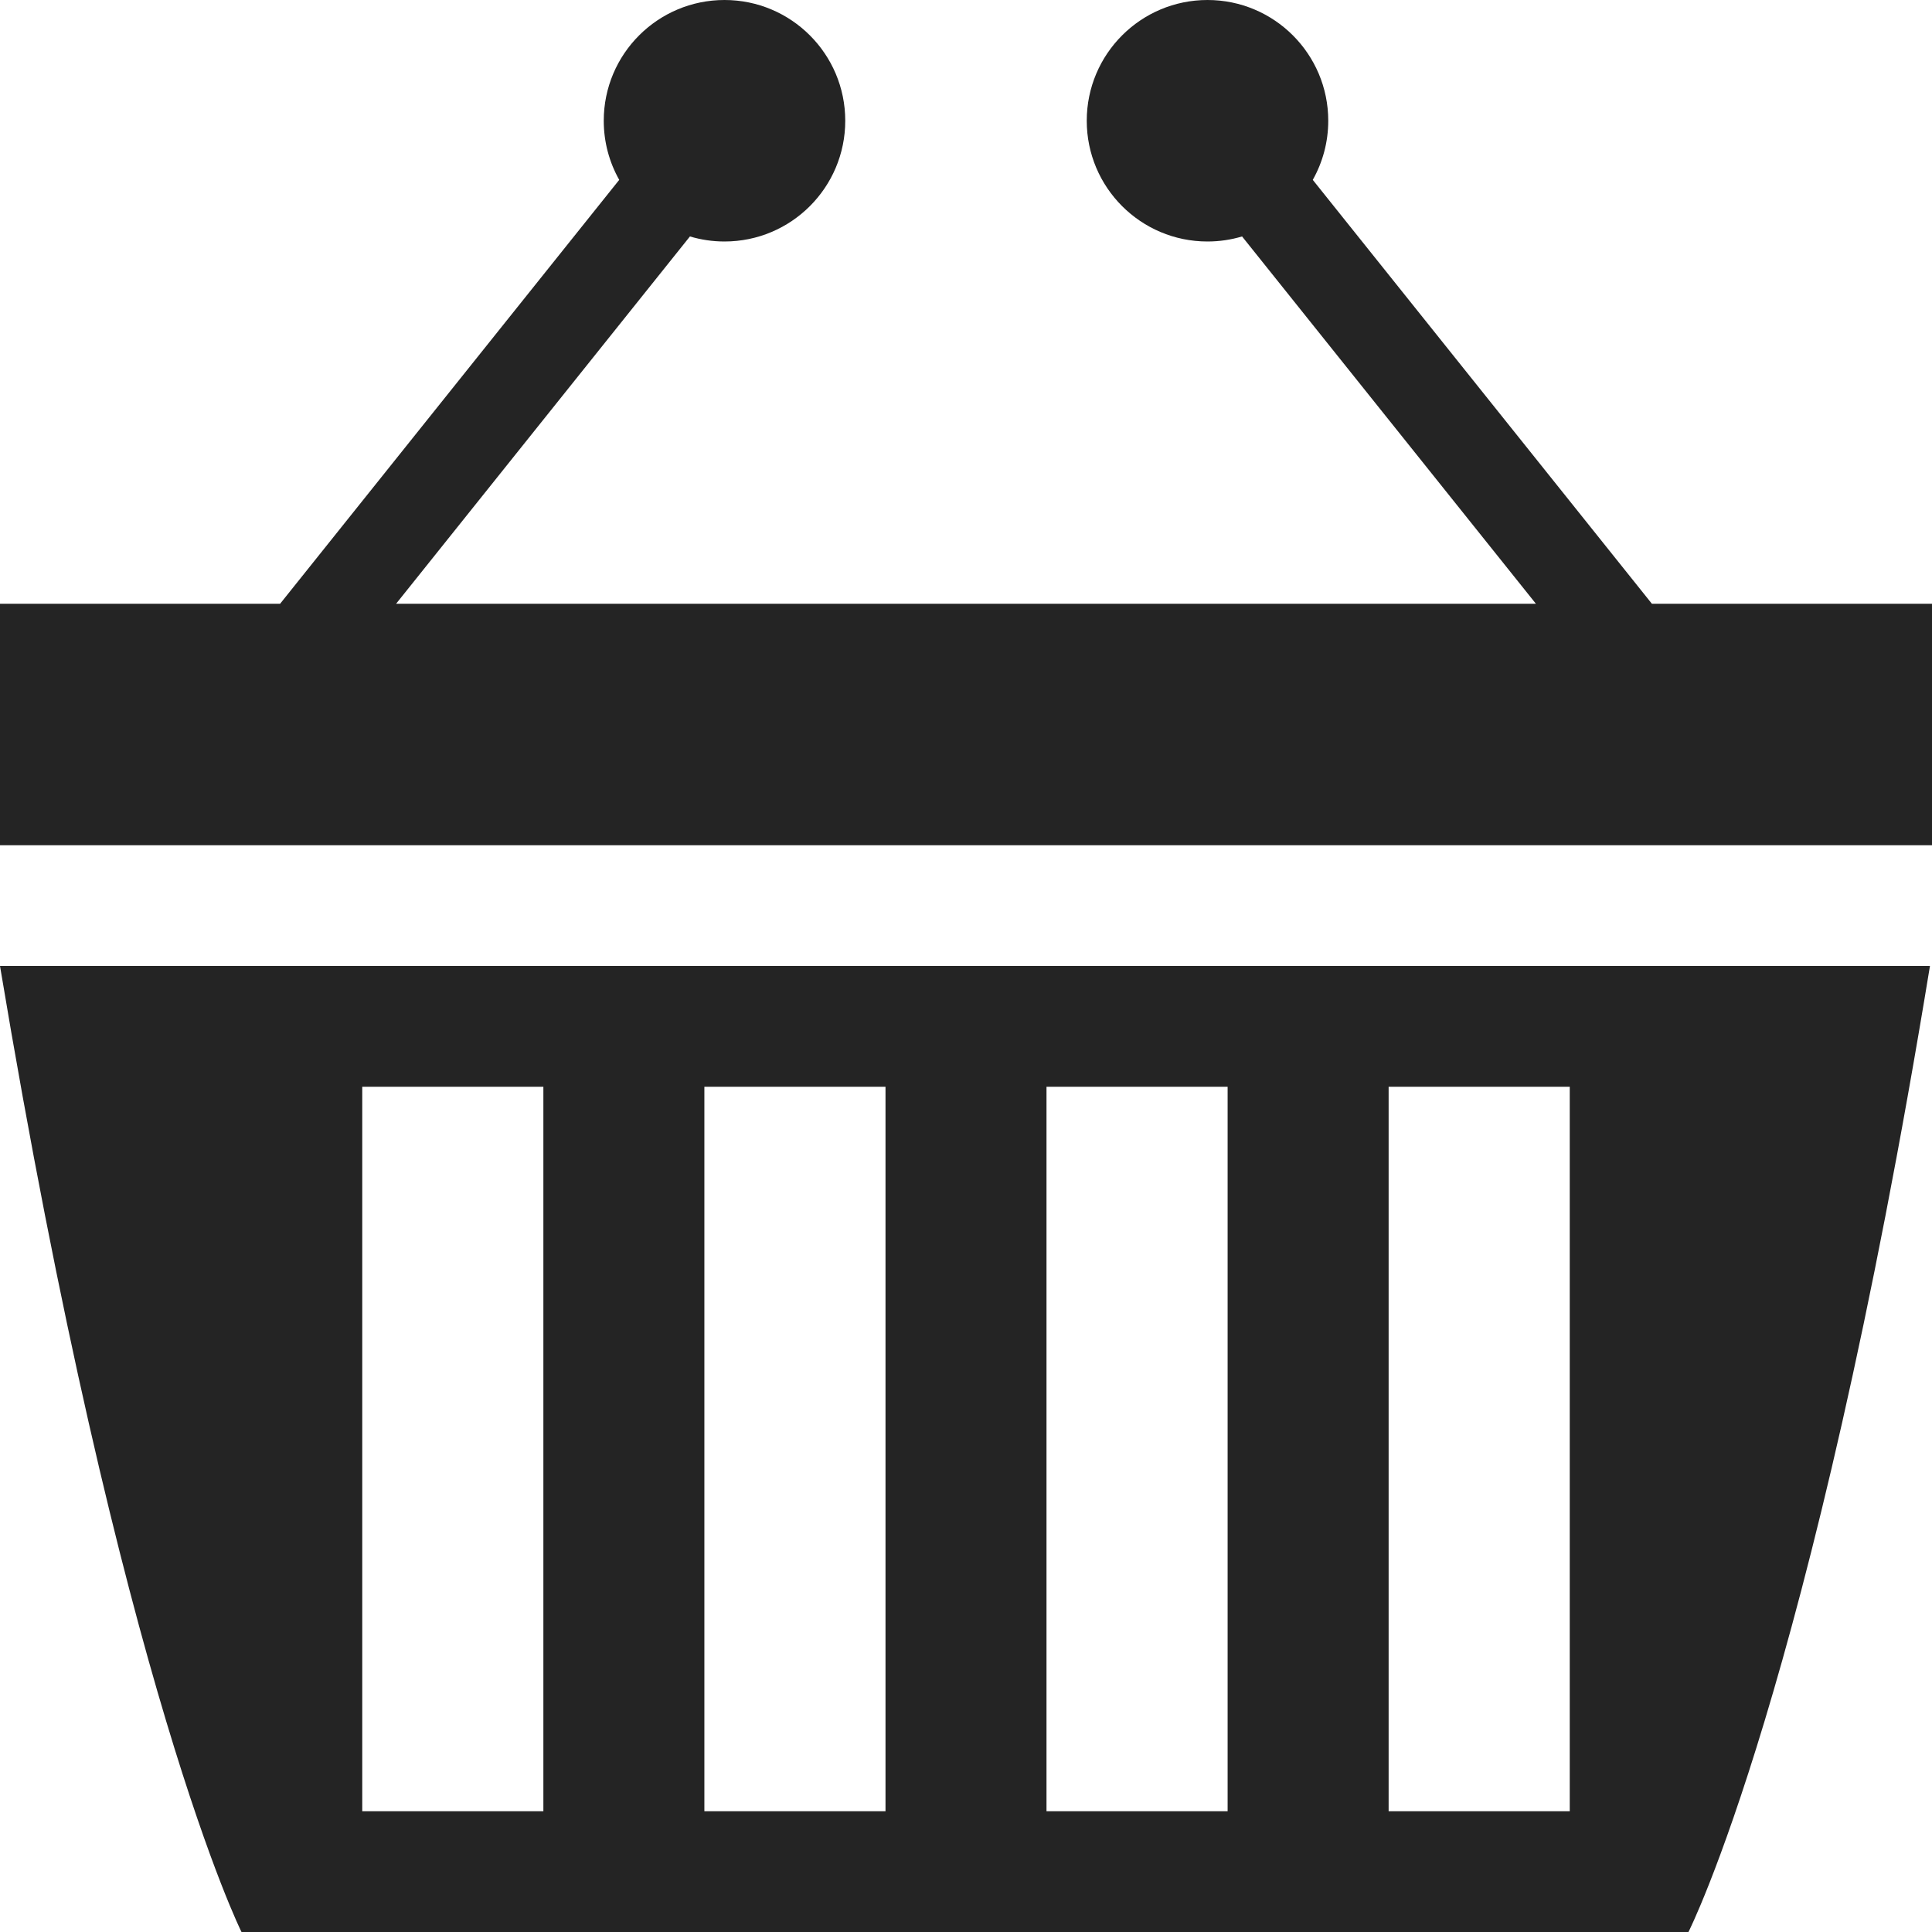 <?xml version="1.0" encoding="utf-8"?> <!-- Generator: IcoMoon.io --> <!DOCTYPE svg PUBLIC "-//W3C//DTD SVG 1.1//EN" "http://www.w3.org/Graphics/SVG/1.1/DTD/svg11.dtd"> <svg width="512" height="512" viewBox="0 0 512 512" xmlns="http://www.w3.org/2000/svg" xmlns:xlink="http://www.w3.org/1999/xlink" fill="#242424"><path d="M 64.00,512.00l 383.459,0.00 c0.00,0.00, 32.541-64.00, 64.00-256.00L0.00,256.00 C 32.00,448.00, 64.00,512.00, 64.00,512.00z M 368.00,288.00l 48.00,0.00 l0.00,192.00 l-48.00,0.00 L 368.00,288.00 z M 277.333,288.00l 48.00,0.00 l0.00,192.00 l-48.00,0.00 L 277.333,288.00 z M 186.667,288.00l 48.00,0.00 l0.00,192.00 l-48.00,0.00 L 186.667,288.00 z M 96.00,288.00l 48.00,0.00 l0.00,192.00 L 96.00,480.00 L 96.00,288.00 zM 437.768,160.00L 347.90,47.666c 2.606-4.631, 4.10-9.973, 4.10-15.666c0.00-17.673-14.327-32.00-32.00-32.00c-17.674,0.00-32.00,14.327-32.00,32.00 s 14.326,32.00, 32.00,32.00c 3.185,0.00, 6.259-0.472, 9.162-1.338L 407.032,160.00L 104.968,160.00 l 77.871-97.338C 185.742,63.528, 188.815,64.00, 192.00,64.00 c 17.673,0.00, 32.00-14.327, 32.00-32.00S 209.673,0.00, 192.00,0.00s-32.00,14.327-32.00,32.00c0.00,5.693, 1.493,11.034, 4.10,15.666L 74.232,160.00L0.00,160.00 l0.00,64.00 l 512.00,0.00 l0.00-64.00 L 437.768,160.00 z" ></path></svg>